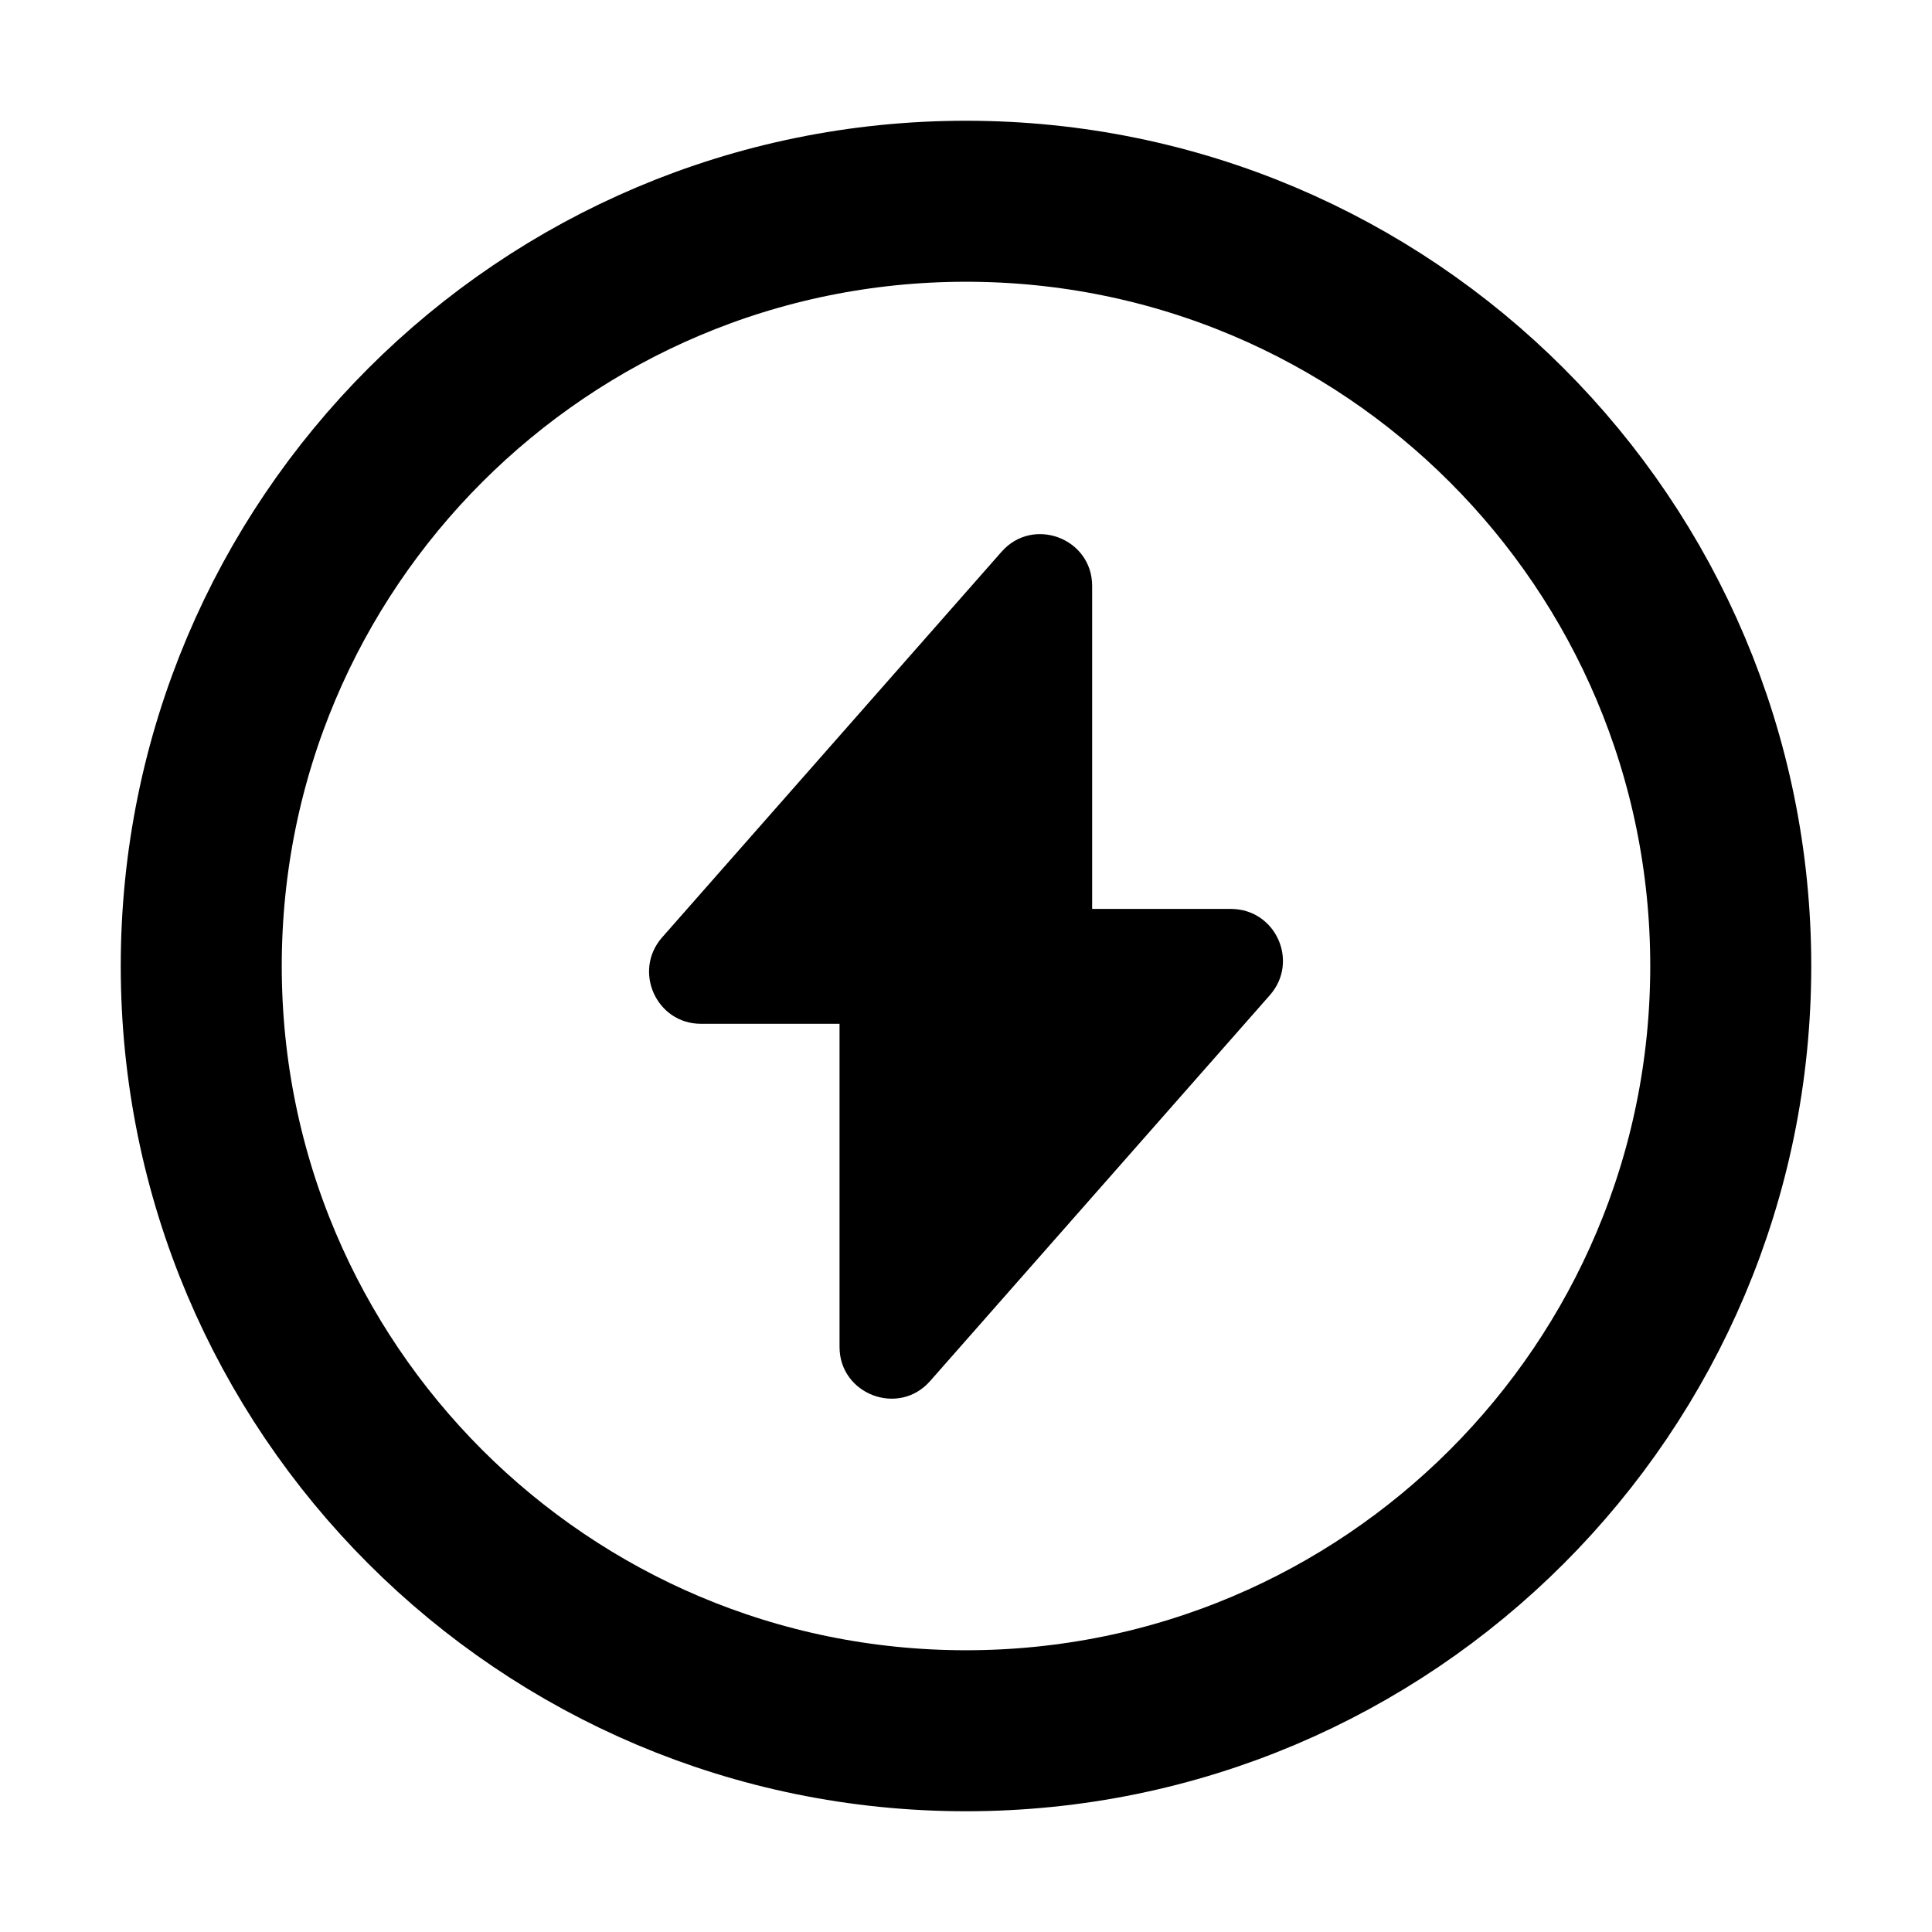 <svg width="24" height="24" viewBox="0 0 24 24" fill="none" xmlns="http://www.w3.org/2000/svg">
  <path
    d="M8.707 12.718H10.429V16.732C10.429 17.323 11.165 17.601 11.555 17.155L15.775 12.362C16.142 11.944 15.847 11.291 15.29 11.291H13.567V7.278C13.567 6.687 12.832 6.409 12.441 6.855L8.222 11.648C7.86 12.066 8.155 12.718 8.707 12.718Z"
    fill="currentColor" />
  <path
    d="M21.5 12C21.5 17.247 17.247 21.5 12 21.5C6.753 21.5 2.5 17.247 2.5 12C2.5 6.753 6.753 2.5 12 2.5C17.247 2.5 21.5 6.753 21.5 12Z"
    stroke="currentColor" stroke-width="2" />
</svg>
